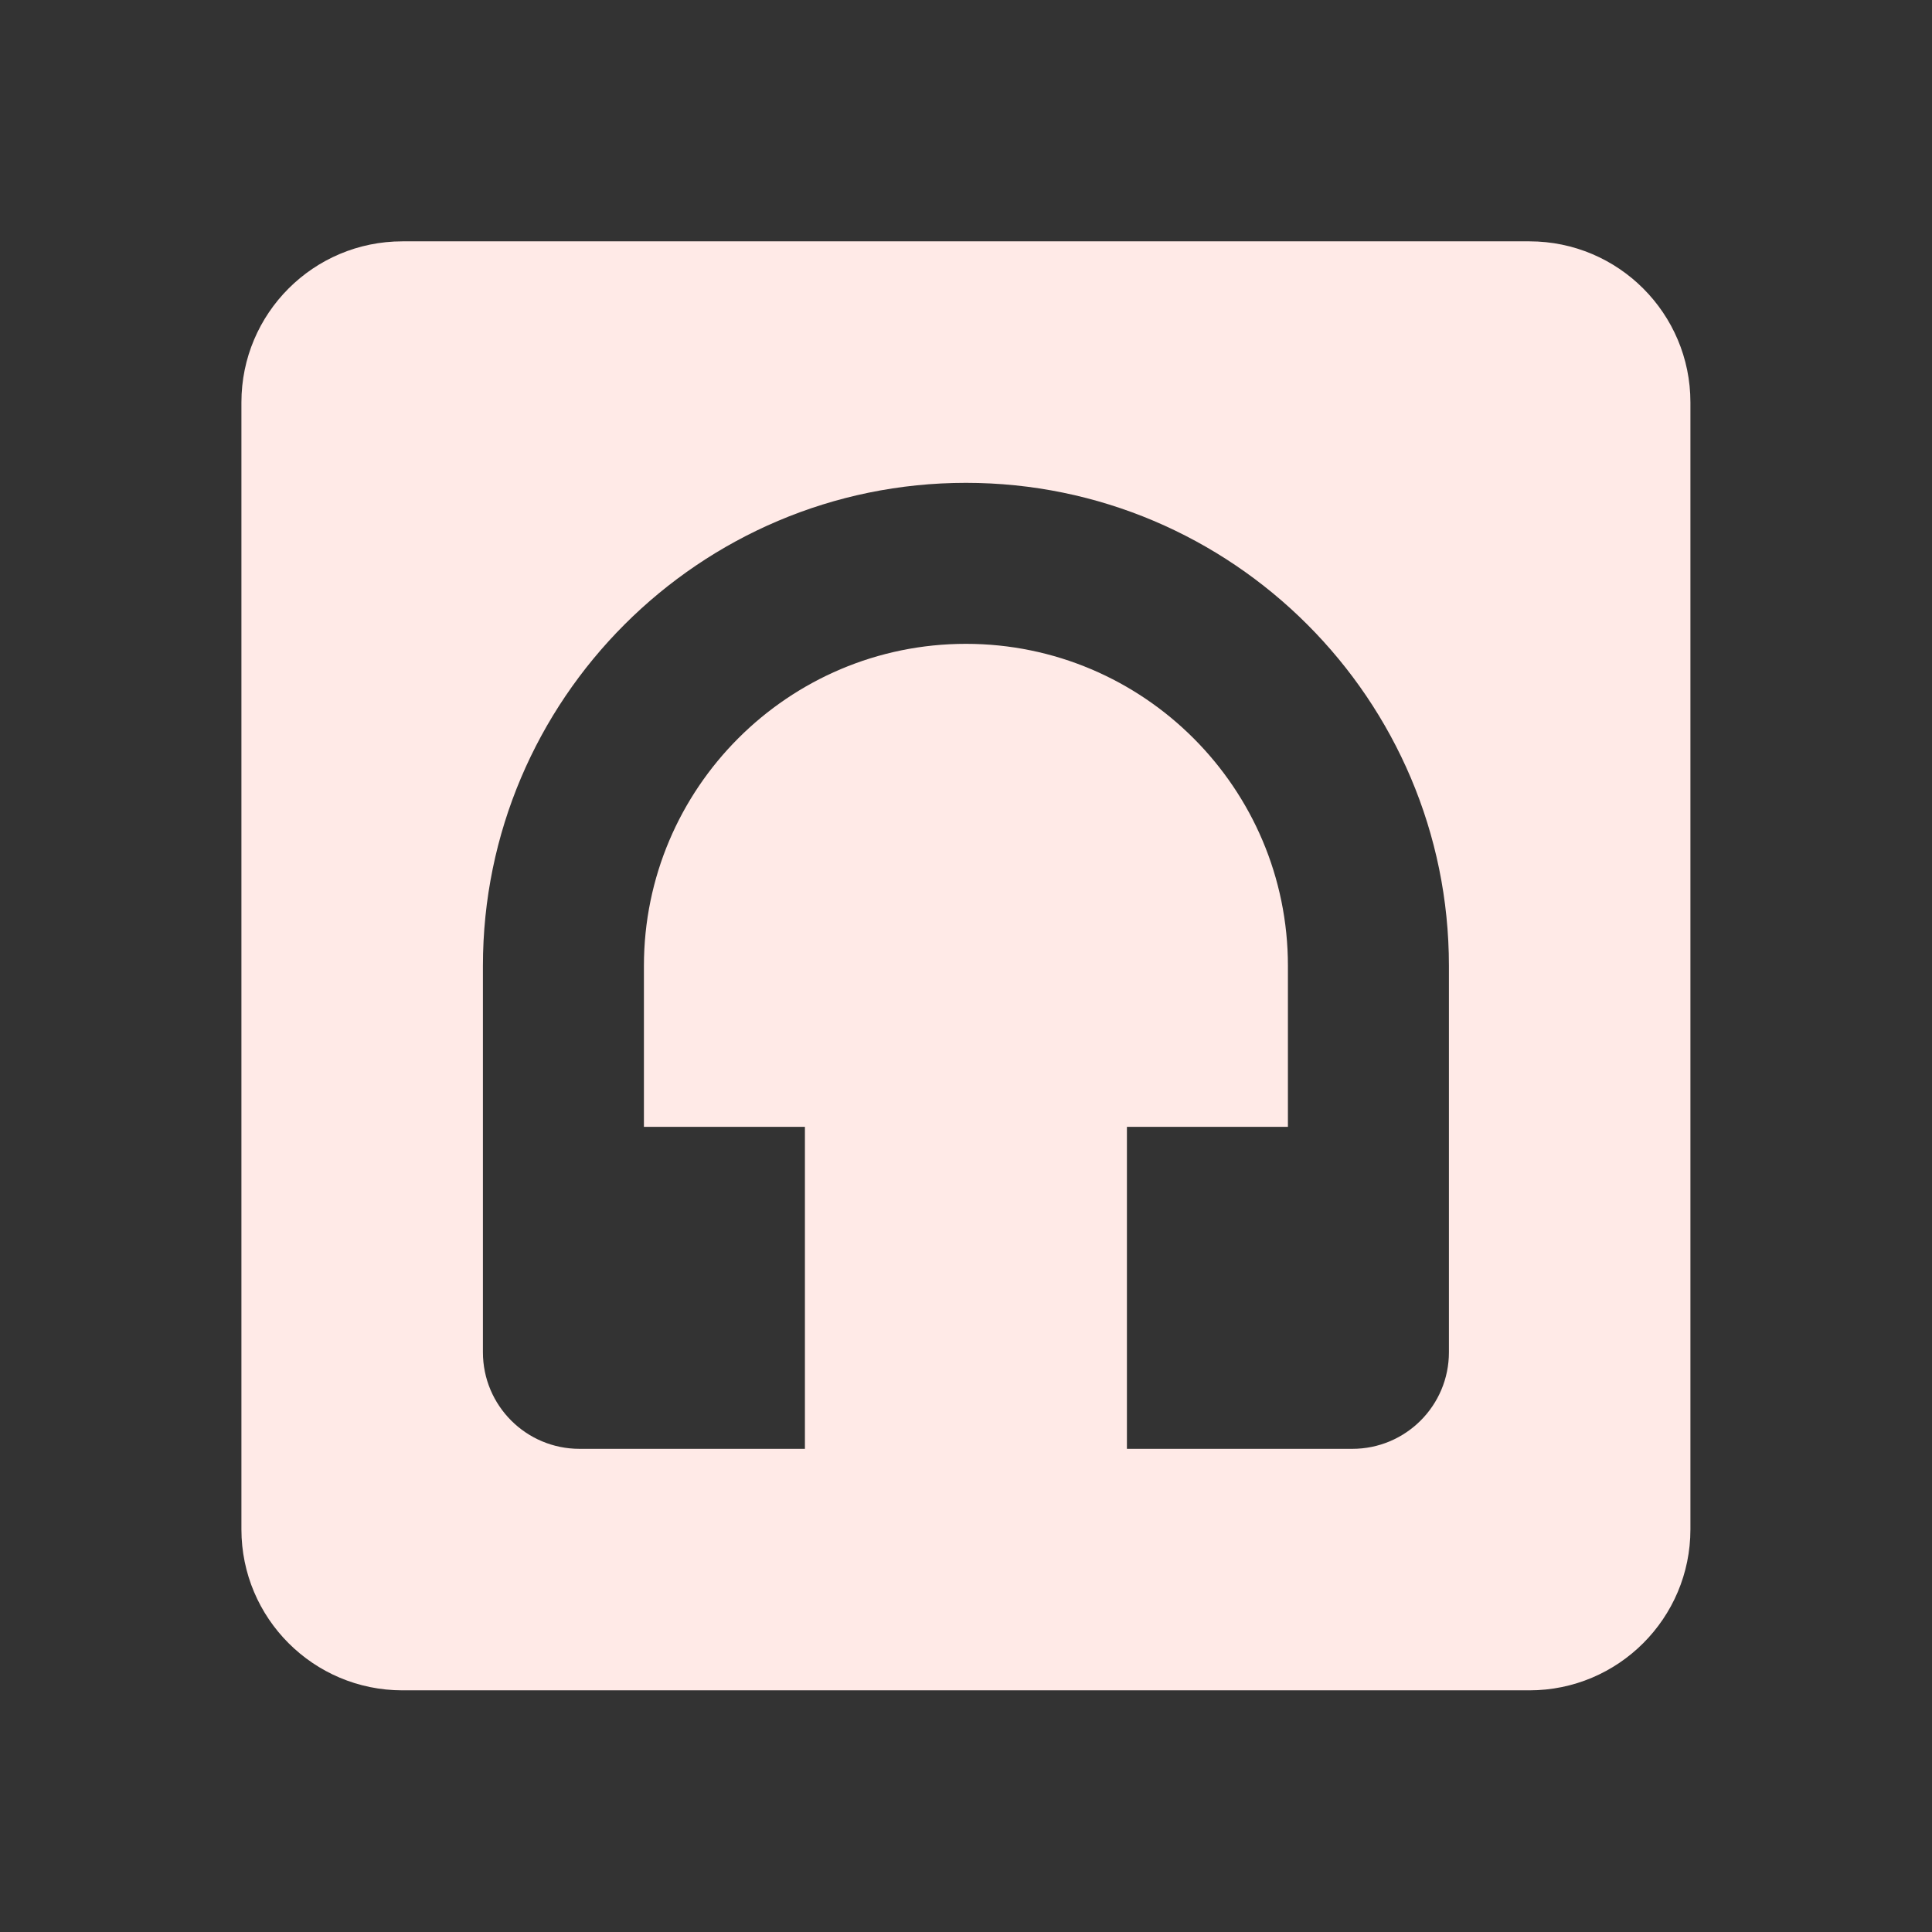 <?xml version="1.0" encoding="utf-8"?>
<!DOCTYPE svg PUBLIC "-//W3C//DTD SVG 1.1//EN" "http://www.w3.org/Graphics/SVG/1.1/DTD/svg11.dtd">
<svg xmlns="http://www.w3.org/2000/svg" xmlns:xlink="http://www.w3.org/1999/xlink" version="1.1" baseProfile="full" width="24" height="24" viewBox="0 0 24.00 24.00" enable-background="new 0 0 24.00 24.00" xml:space="preserve">
	<rect x="0" y="0" width="24.00" height="24.00" fill="#333333" stroke="none"/>
	<path fill="#FFEAE7" fill-opacity="1" stroke-width="0.2" stroke-linejoin="round" d="M 7.199,17.998C 6.536,17.998 5.999,17.461 5.999,16.798L 5.999,13.198L 5.999,11.998C 5.999,8.69 8.691,5.998 11.999,5.998C 15.307,5.998 17.999,8.69 17.999,11.998L 17.999,13.198L 17.999,16.798C 17.999,17.461 17.462,17.998 16.799,17.998L 13.999,17.998L 13.999,13.998L 15.999,13.998L 15.999,11.998C 15.999,9.792 14.205,7.998 11.999,7.998C 9.793,7.998 7.999,9.792 7.999,11.998L 7.999,13.998L 9.999,13.998L 9.999,17.998M 18.999,2.998L 4.999,2.998C 3.894,2.998 2.999,3.894 2.999,4.998L 2.999,18.998C 2.999,20.102 3.894,20.998 4.999,20.998L 18.999,20.998C 20.103,20.998 20.999,20.102 20.999,18.998L 20.999,4.998C 20.999,3.894 20.103,2.998 18.999,2.998 Z "/>
</svg>
